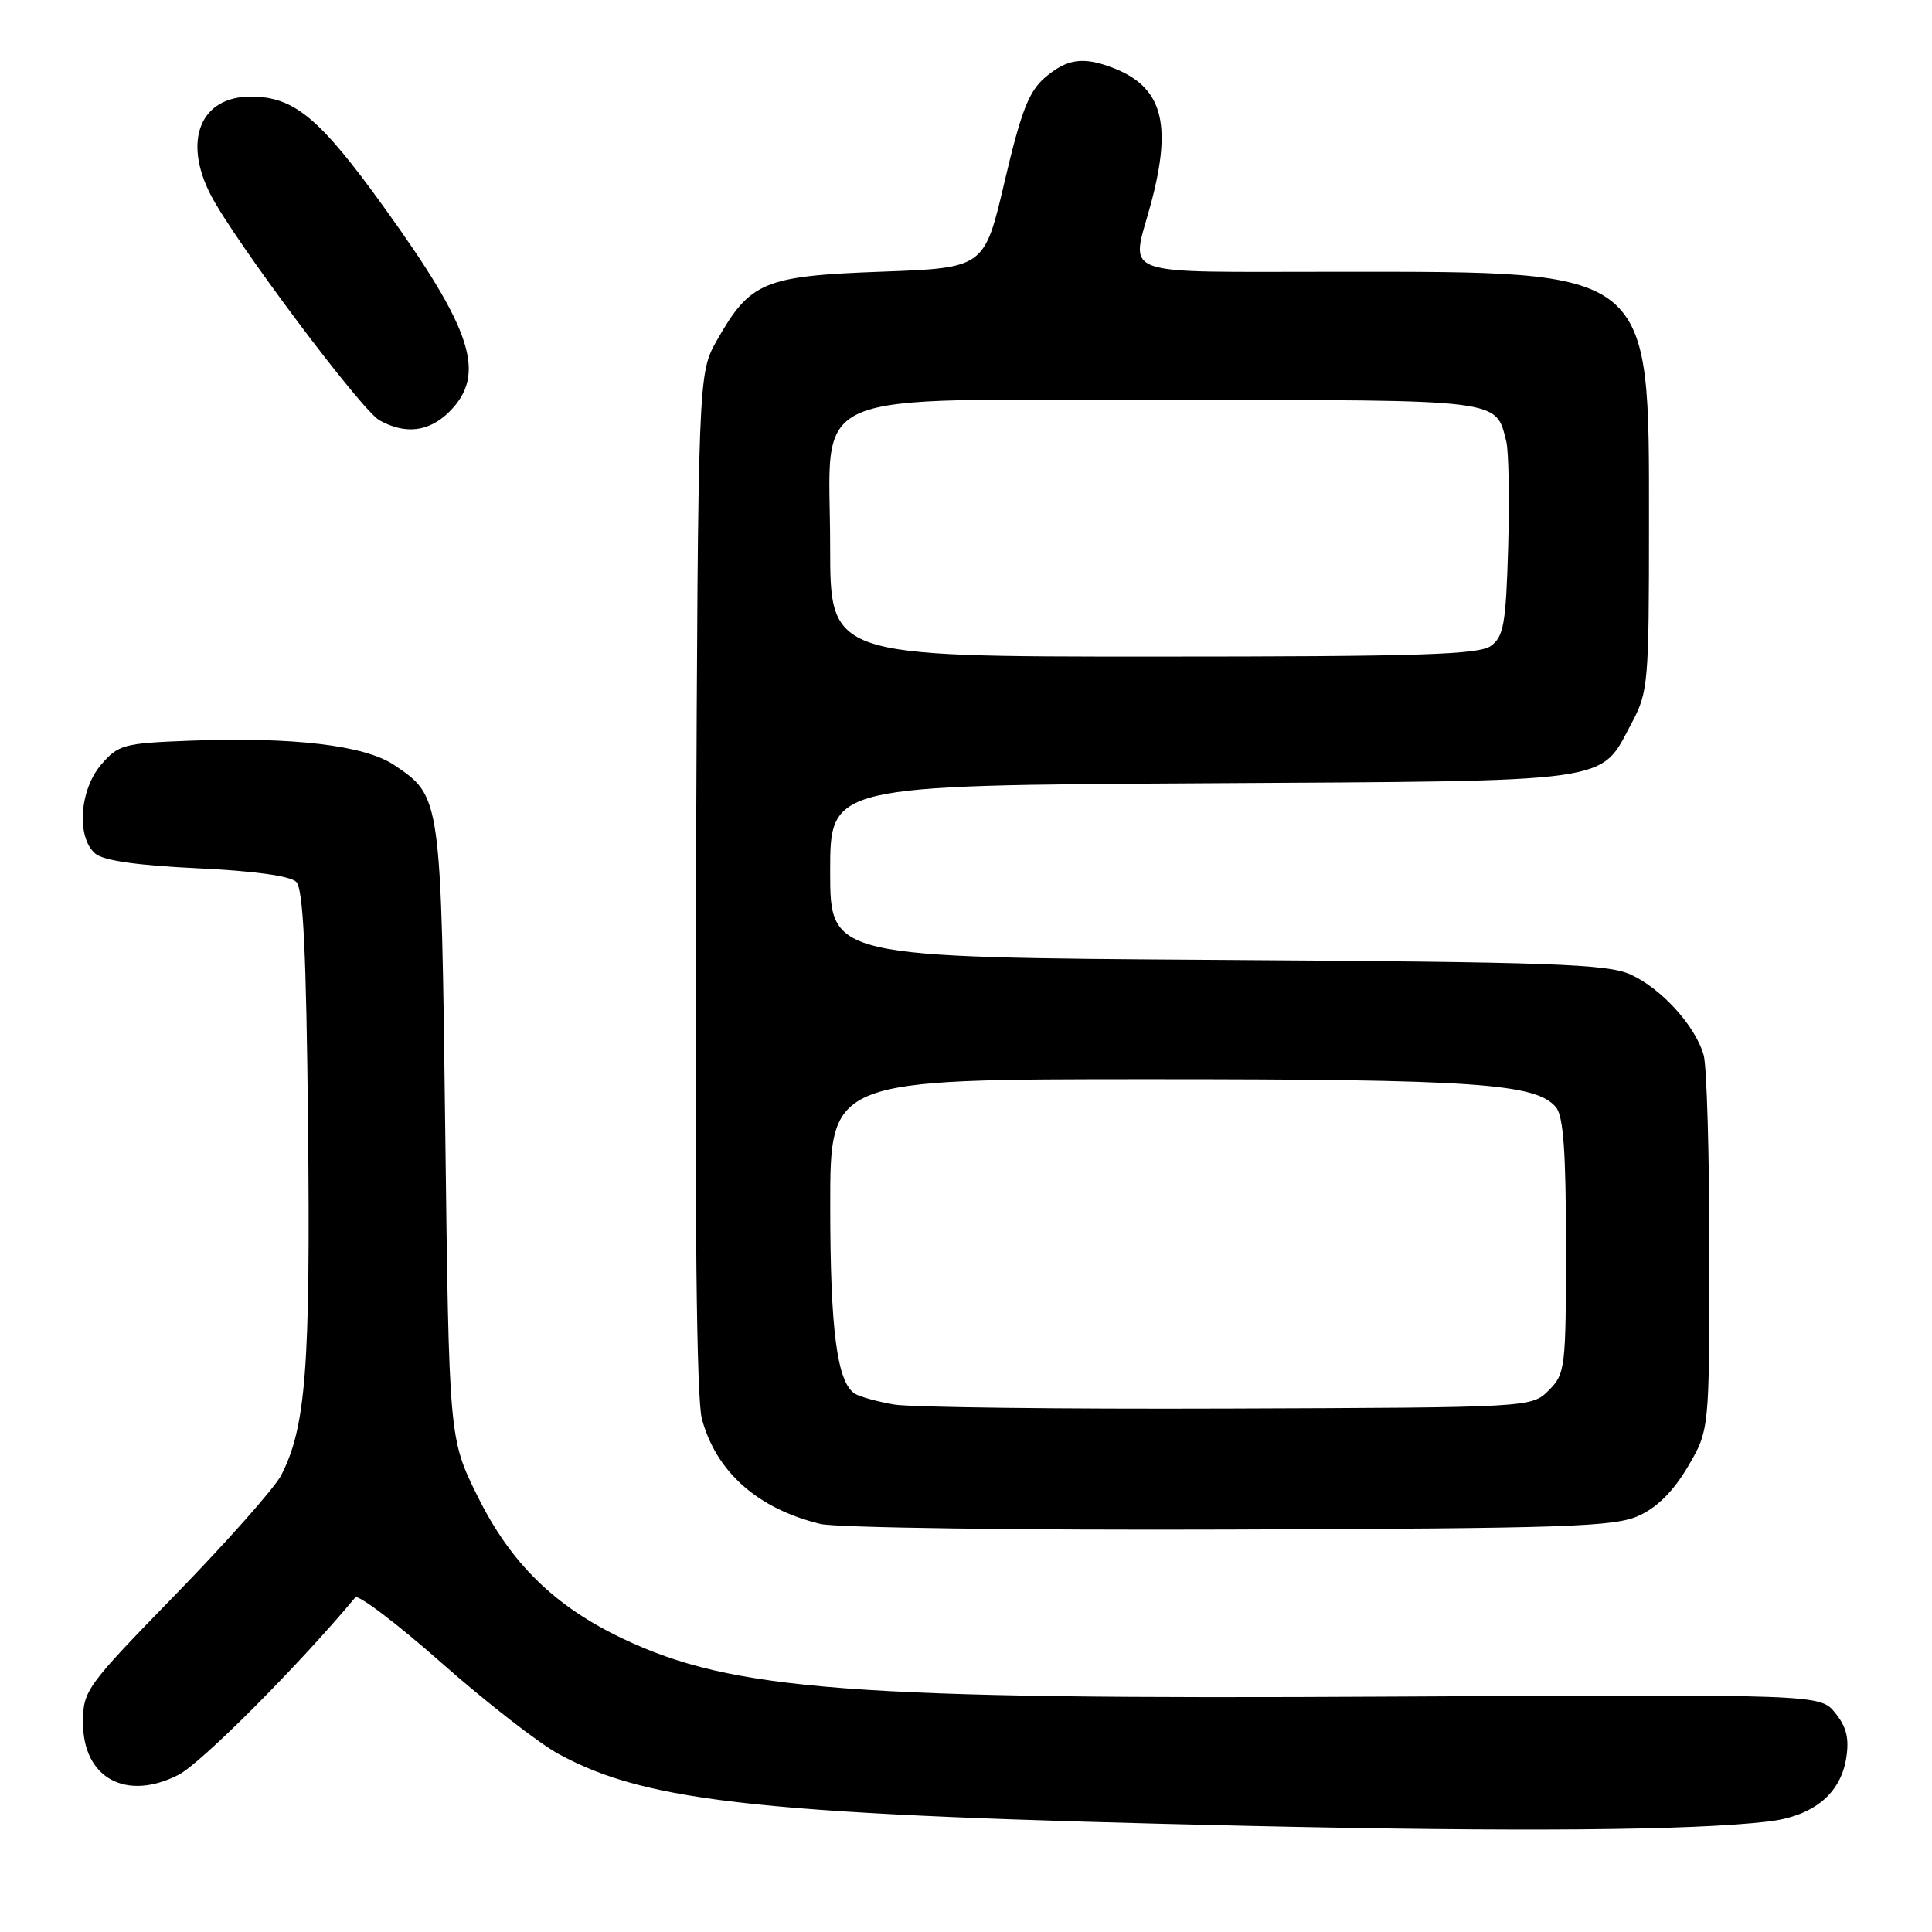 <?xml version="1.0" encoding="UTF-8" standalone="no"?>
<!DOCTYPE svg PUBLIC "-//W3C//DTD SVG 1.1//EN" "http://www.w3.org/Graphics/SVG/1.1/DTD/svg11.dtd" >
<svg xmlns="http://www.w3.org/2000/svg" xmlns:xlink="http://www.w3.org/1999/xlink" version="1.1" viewBox="0 0 256 256">
 <g >
 <path fill="currentColor"
d=" M 234.31 241.36 C 240.25 240.66 243.87 237.72 244.63 232.98 C 245.05 230.35 244.68 228.83 243.18 226.98 C 241.18 224.50 241.18 224.50 184.34 224.81 C 112.72 225.21 97.14 224.04 82.59 217.16 C 73.51 212.86 67.68 207.16 63.27 198.24 C 59.50 190.61 59.50 190.61 59.00 150.06 C 58.45 105.47 58.46 105.57 52.23 101.37 C 48.33 98.75 38.78 97.62 25.05 98.15 C 16.39 98.48 15.68 98.67 13.41 101.31 C 10.51 104.68 10.11 111.01 12.65 113.13 C 13.75 114.04 18.28 114.68 26.15 115.05 C 33.61 115.40 38.46 116.06 39.25 116.85 C 40.18 117.78 40.58 126.02 40.82 149.30 C 41.14 181.16 40.53 189.14 37.25 195.49 C 36.40 197.14 30.14 204.21 23.35 211.19 C 11.34 223.53 11.00 224.00 11.00 228.28 C 11.00 235.61 16.71 238.72 23.66 235.17 C 26.64 233.66 39.73 220.51 47.07 211.67 C 47.44 211.22 52.58 215.11 58.48 220.32 C 64.38 225.53 71.38 230.98 74.03 232.42 C 85.94 238.90 101.18 240.49 165.50 241.94 C 201.16 242.74 224.19 242.55 234.31 241.36 Z  M 217.15 200.84 C 219.59 199.74 221.76 197.56 223.65 194.34 C 226.50 189.50 226.50 189.50 226.50 166.00 C 226.50 153.07 226.16 141.30 225.75 139.83 C 224.67 135.96 220.15 130.98 216.05 129.12 C 212.97 127.73 205.67 127.47 161.25 127.19 C 110.00 126.86 110.00 126.86 110.00 115.46 C 110.00 104.07 110.00 104.07 159.30 103.79 C 214.78 103.46 211.89 103.87 216.24 95.74 C 218.39 91.70 218.50 90.44 218.50 69.50 C 218.50 35.41 219.24 36.01 177.25 36.01 C 147.46 36.00 149.85 36.87 152.50 27.00 C 155.37 16.29 154.01 11.48 147.39 8.96 C 143.50 7.48 141.35 7.80 138.46 10.28 C 136.32 12.12 135.30 14.75 133.12 24.03 C 130.44 35.50 130.44 35.50 116.79 36.00 C 101.22 36.57 99.40 37.33 95.00 45.09 C 92.50 49.50 92.50 49.50 92.22 116.79 C 92.04 161.65 92.30 185.39 93.00 188.00 C 94.90 195.05 100.40 199.92 108.72 201.93 C 110.80 202.43 135.22 202.77 163.00 202.67 C 207.67 202.52 213.92 202.31 217.15 200.84 Z  M 59.55 54.55 C 64.49 49.60 62.64 43.79 50.94 27.54 C 42.35 15.61 38.98 12.80 33.22 12.80 C 26.57 12.80 24.21 18.58 27.90 25.79 C 30.97 31.77 47.87 54.36 50.29 55.70 C 53.73 57.61 56.87 57.22 59.55 54.55 Z  M 118.50 186.11 C 116.30 185.73 113.95 185.09 113.29 184.68 C 110.92 183.21 110.01 176.29 110.01 159.75 C 110.00 143.00 110.00 143.00 152.45 143.00 C 195.48 143.00 203.56 143.56 206.18 146.72 C 207.16 147.89 207.50 152.69 207.50 165.12 C 207.50 181.29 207.41 182.03 205.22 184.22 C 202.95 186.50 202.95 186.50 162.72 186.64 C 140.60 186.72 120.70 186.48 118.50 186.11 Z  M 110.00 72.45 C 110.00 51.07 105.49 53.00 155.38 53.00 C 199.30 53.00 198.17 52.86 199.59 58.49 C 199.91 59.78 200.02 66.09 199.84 72.50 C 199.54 82.66 199.25 84.35 197.56 85.58 C 195.96 86.75 188.17 87.00 152.81 87.00 C 110.00 87.00 110.00 87.00 110.00 72.45 Z "/>
</g>
</svg>
